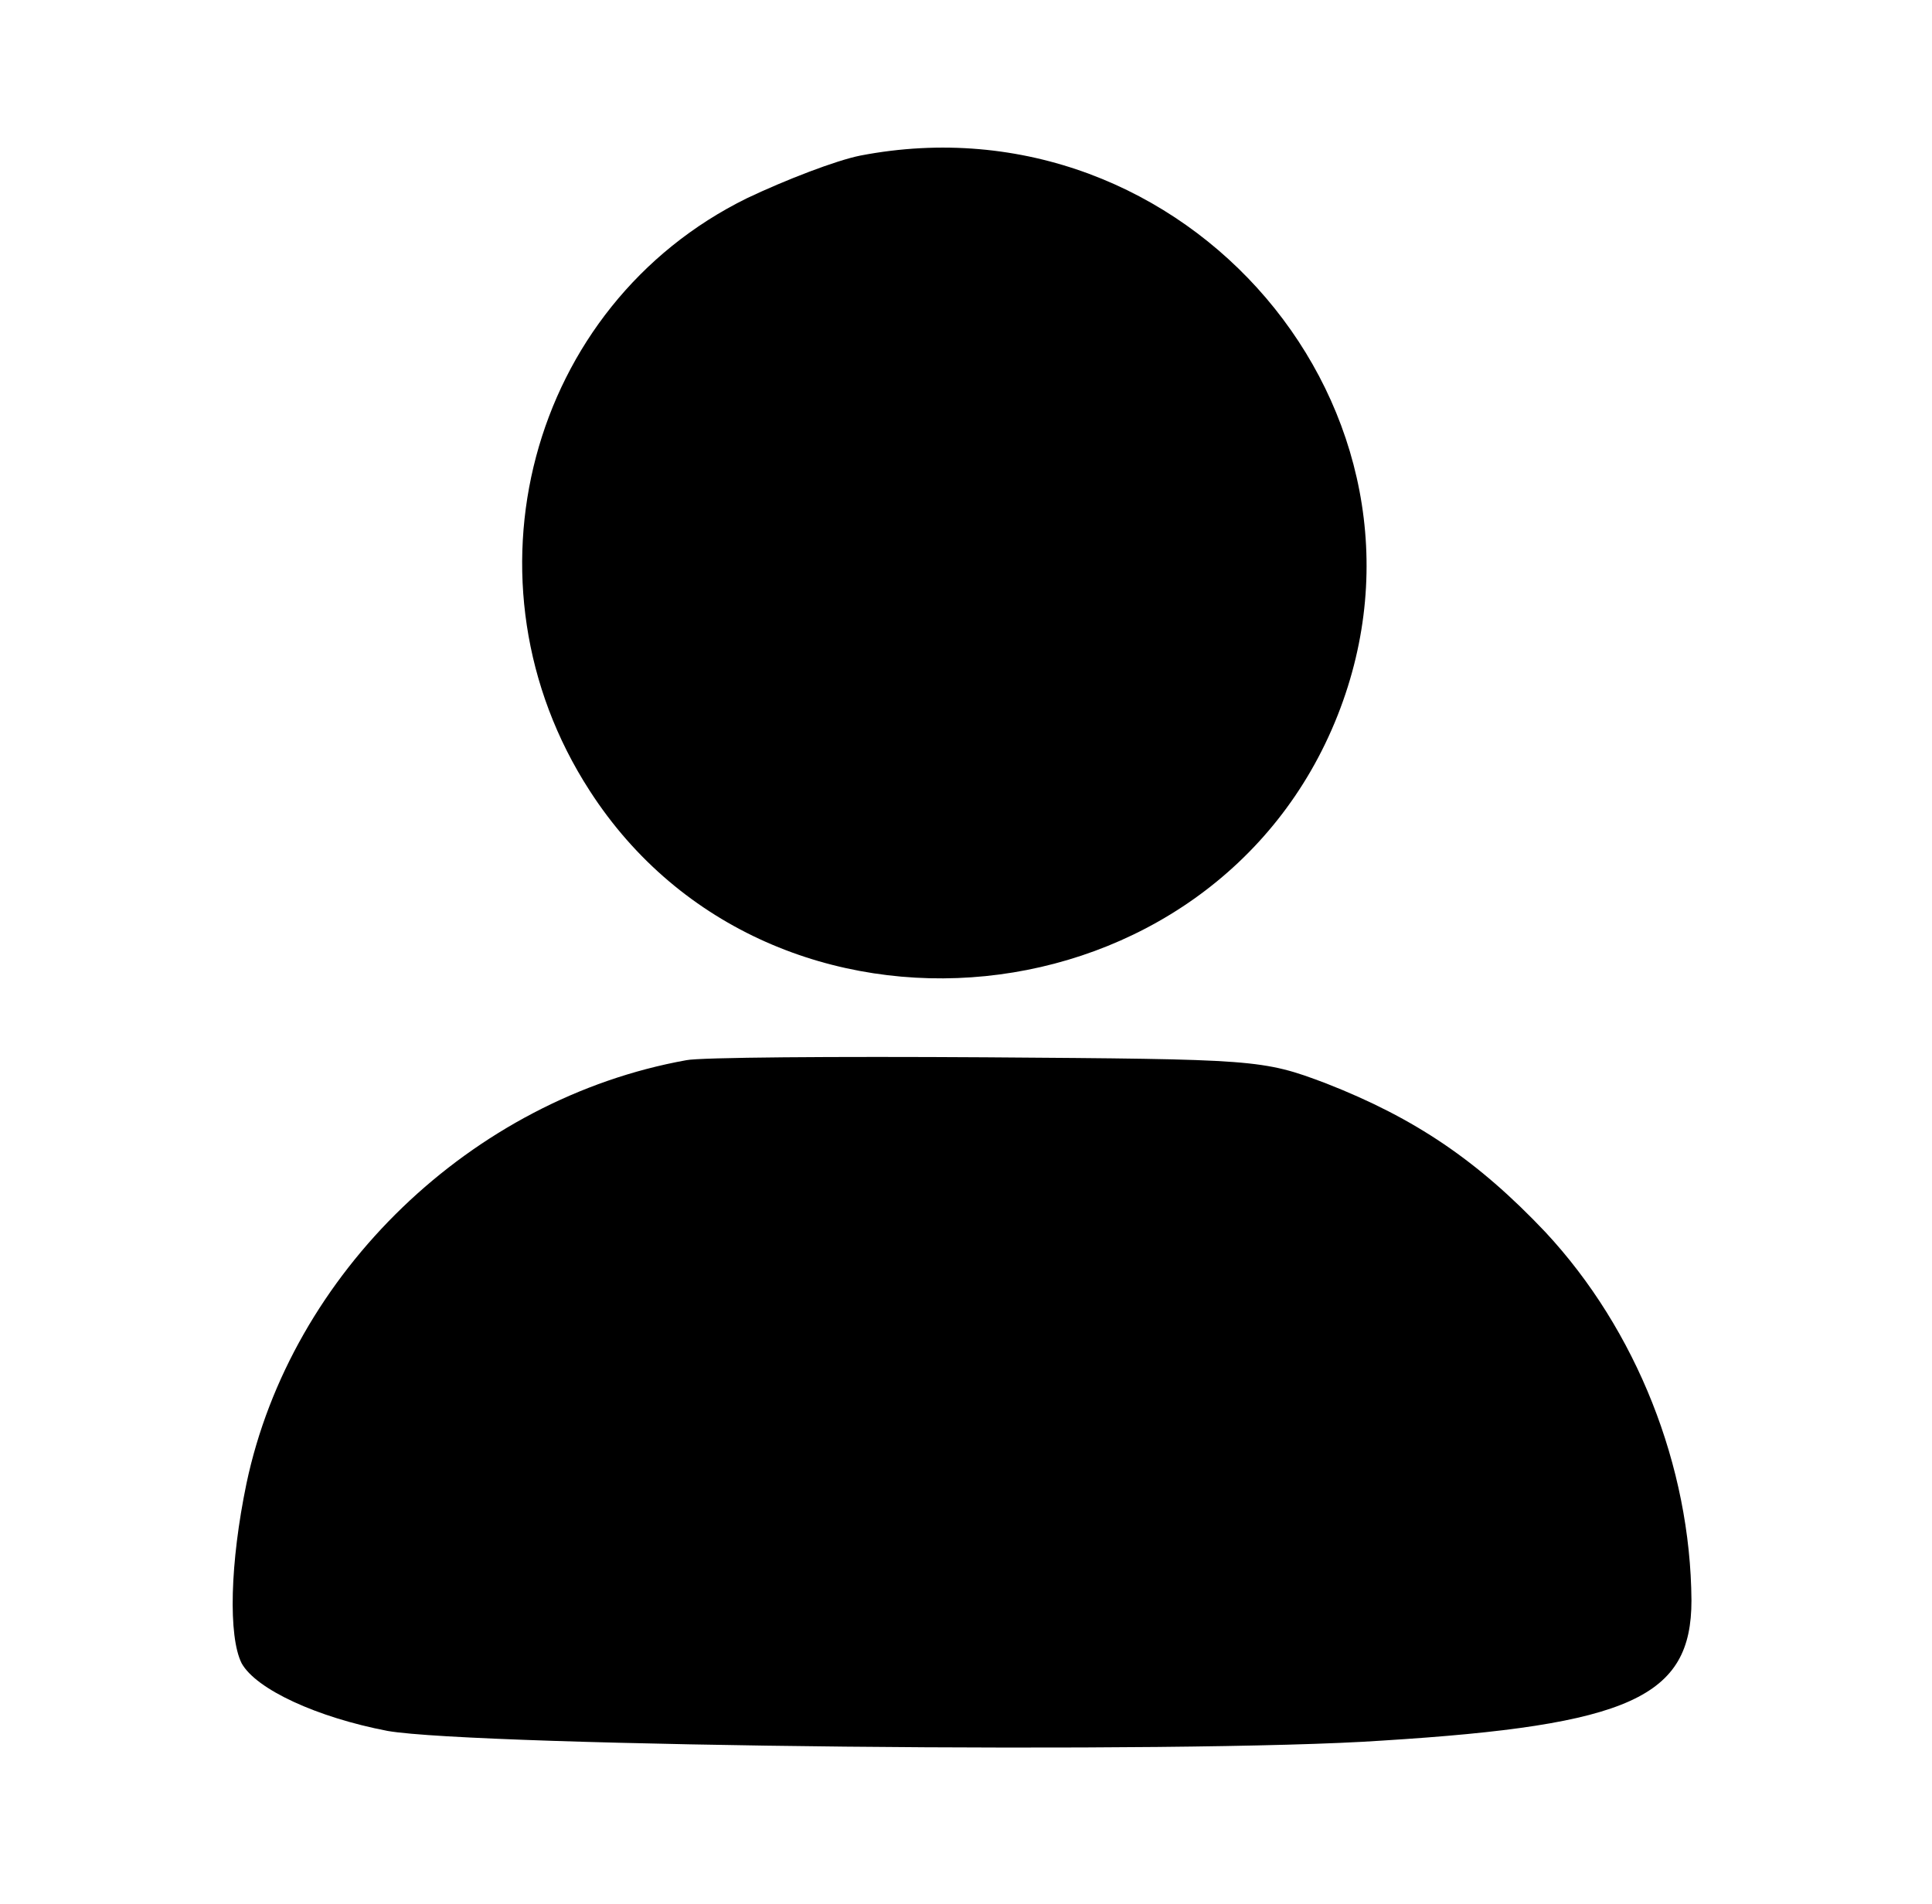 <?xml version="1.0" standalone="no"?><!DOCTYPE svg PUBLIC "-//W3C//DTD SVG 1.1//EN" "http://www.w3.org/Graphics/SVG/1.1/DTD/svg11.dtd"><svg t="1621004518386" class="icon" viewBox="0 0 1039 1024" version="1.1" xmlns="http://www.w3.org/2000/svg" p-id="1649" xmlns:xlink="http://www.w3.org/1999/xlink" width="202.93" height="200"><defs><style type="text/css"></style></defs><path d="M462.619 83.687c-12.995 2.599-40.024 12.995-60.816 22.871C284.329 164.256 244.824 313.438 317.076 425.194c97.722 151.781 335.789 127.87 402.323-40.544C783.854 221.434 637.791 49.901 462.619 83.687zM369.056 570.217c-115.395 20.792-212.597 114.355-236.508 227.671-8.837 42.623-9.876 82.128-2.599 96.682 7.797 14.035 40.544 29.109 78.489 36.386 47.821 8.317 429.872 12.475 534.871 5.198 133.588-8.317 166.335-23.391 166.335-75.371-0.52-72.252-29.628-145.543-78.489-198.043-36.386-38.465-70.173-61.336-117.994-80.049-34.307-12.995-37.945-12.995-182.969-14.035-81.608-0.52-153.86 0-161.137 1.559z" p-id="1650"></path></svg>